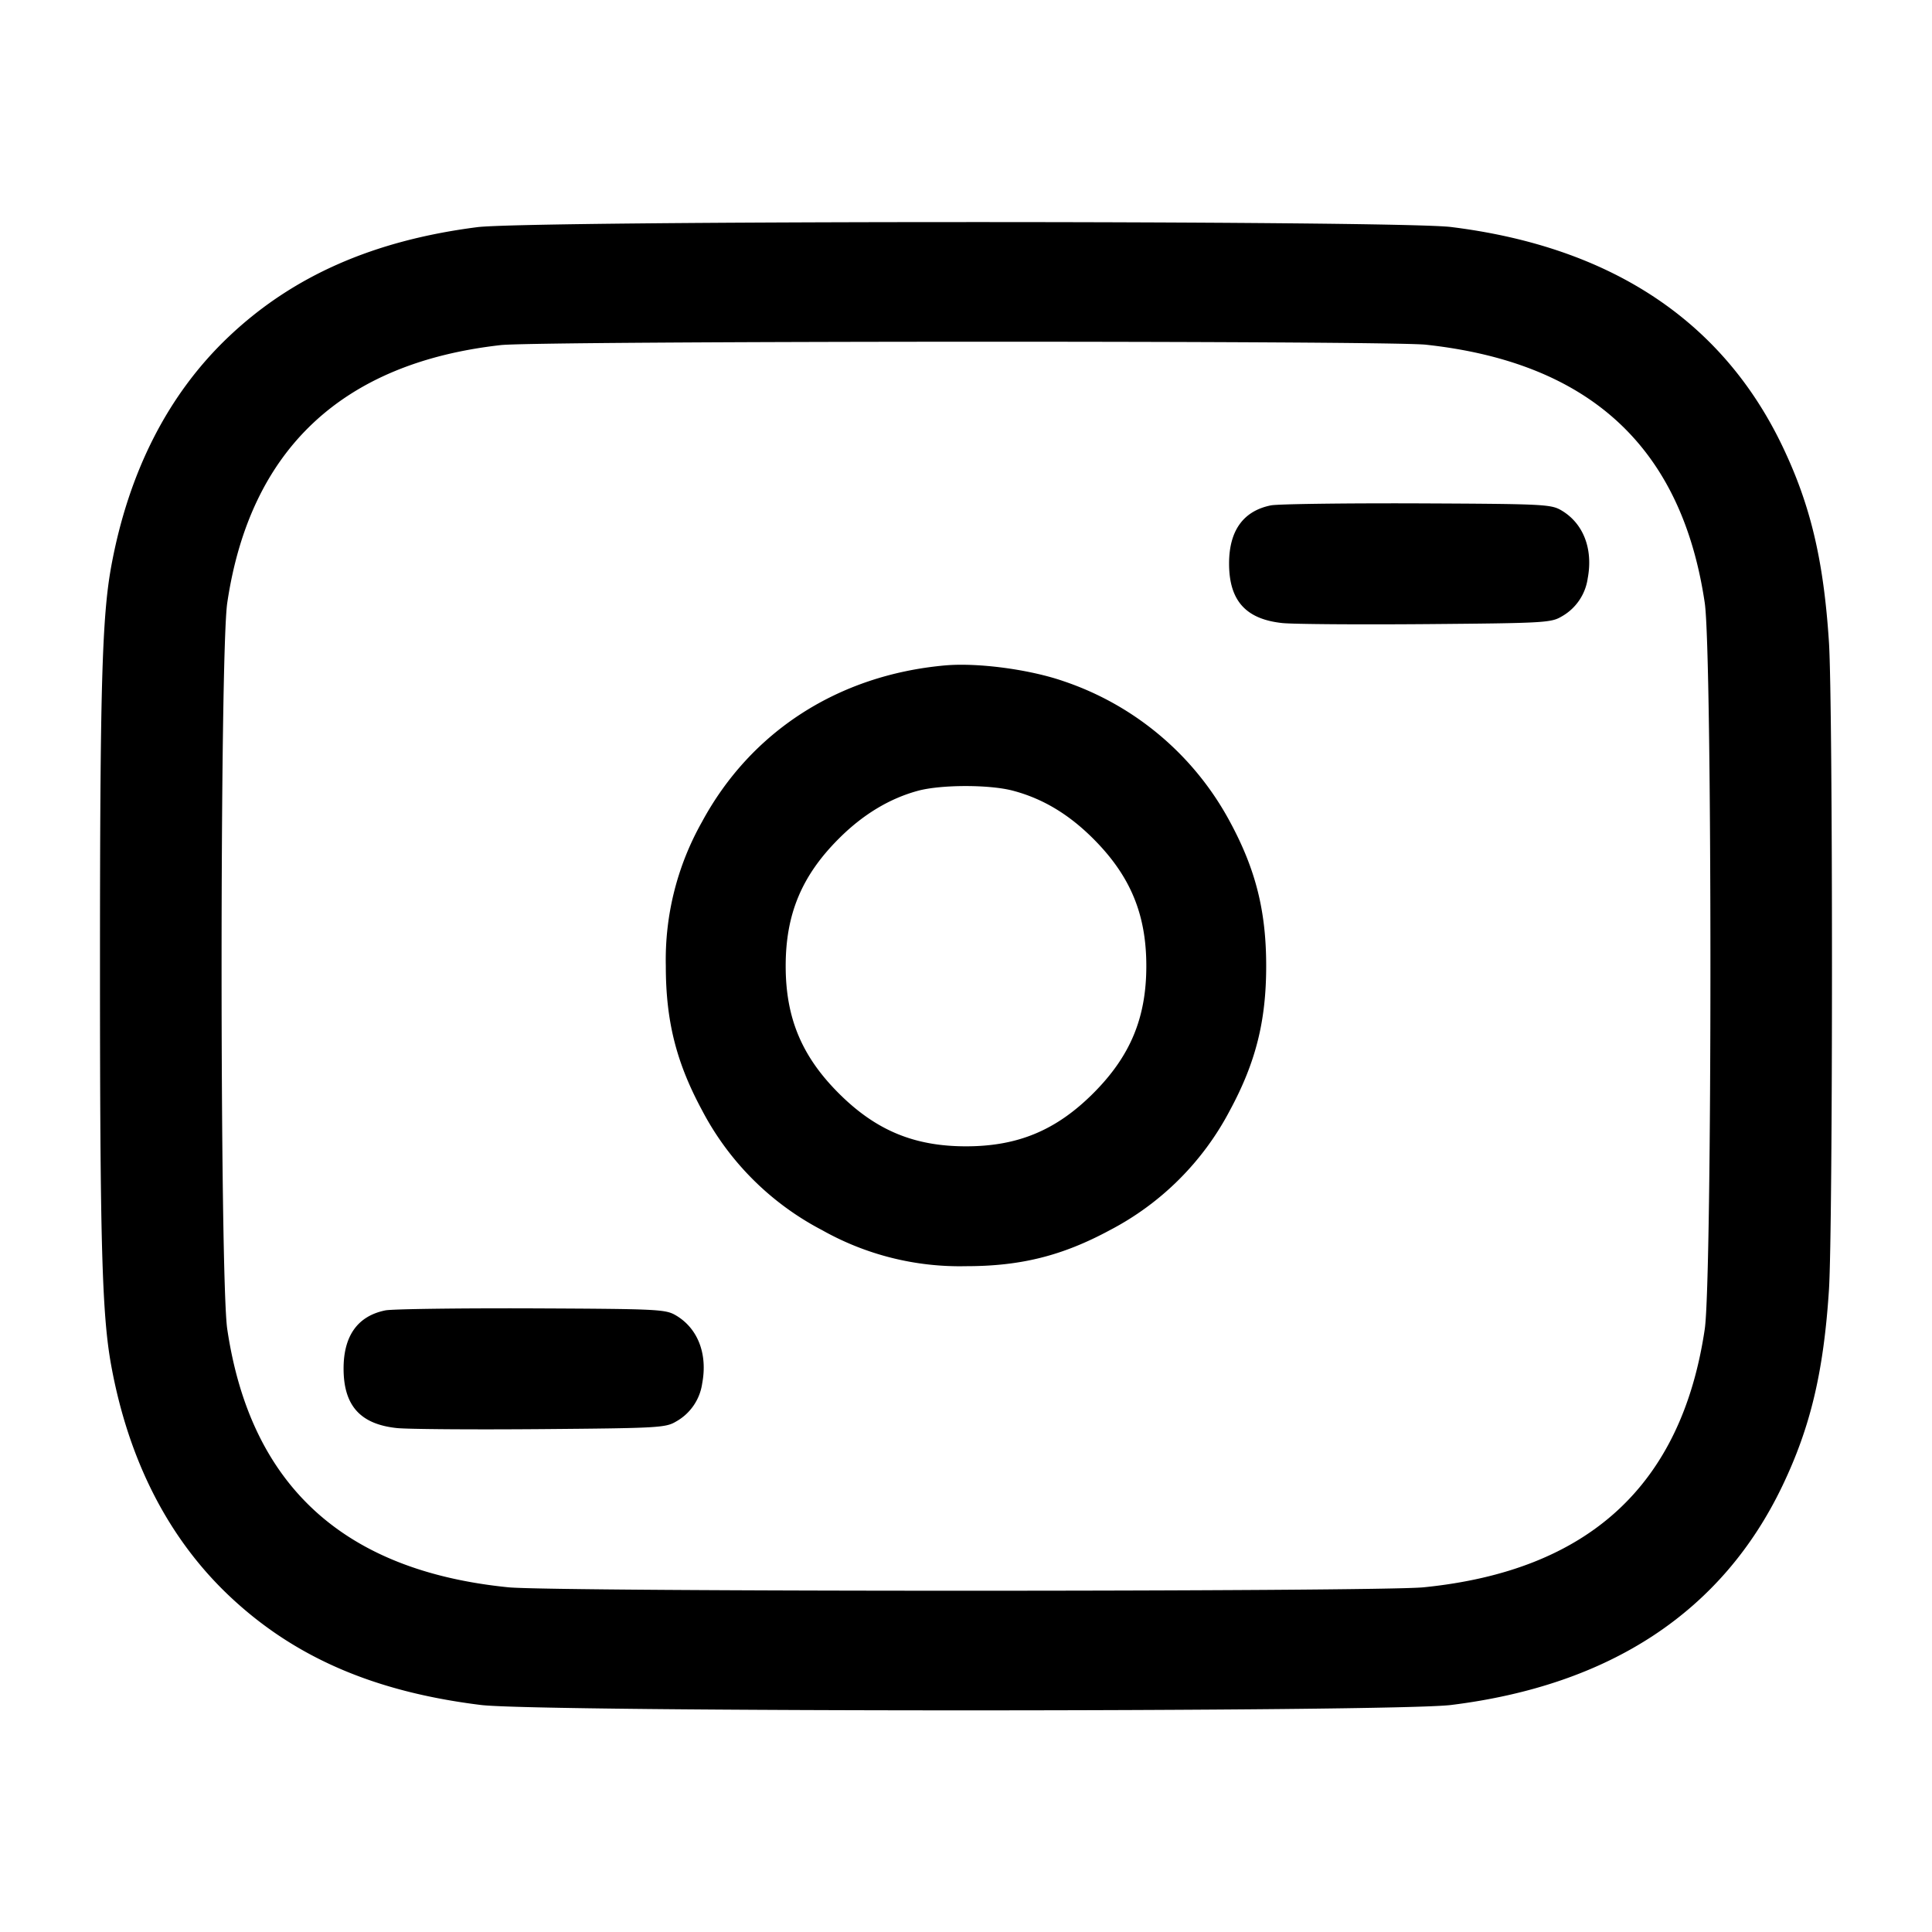 <svg width="24" height="24" fill="none" xmlns="http://www.w3.org/2000/svg"><path d="M5.928 2.822c-1.288.165-2.289.606-3.081 1.355-.755.713-1.25 1.681-1.466 2.863-.114.627-.139 1.52-.139 4.96s.025 4.333.139 4.96c.216 1.184.711 2.15 1.467 2.865.804.76 1.797 1.191 3.127 1.355.719.089 11.331.089 12.05 0 1.981-.245 3.368-1.161 4.115-2.719.35-.73.514-1.417.58-2.441.05-.78.05-7.26 0-8.04-.066-1.024-.23-1.711-.58-2.441-.747-1.558-2.134-2.474-4.115-2.719-.671-.083-11.449-.081-12.097.002m11.784 1.46c2.039.221 3.179 1.276 3.465 3.207.094.63.094 8.392 0 9.022-.288 1.94-1.442 3.001-3.491 3.207-.566.057-10.806.057-11.372 0-2.049-.206-3.203-1.267-3.491-3.207-.094-.63-.094-8.392 0-9.022.282-1.903 1.425-2.98 3.397-3.202.468-.053 11.009-.057 11.492-.005m-1.925 1.996c-.342.069-.519.314-.519.722 0 .461.207.692.663.74.137.014.942.02 1.789.013 1.455-.012 1.547-.017 1.676-.093a.646.646 0 0 0 .327-.475c.069-.367-.054-.684-.327-.845-.13-.076-.214-.08-1.796-.087-.913-.003-1.729.008-1.813.025M11.74 8.266c-1.325.119-2.413.819-3.021 1.946A3.483 3.483 0 0 0 8.271 12c0 .682.129 1.197.45 1.792a3.518 3.518 0 0 0 1.491 1.489 3.483 3.483 0 0 0 1.788.448c.68 0 1.197-.129 1.788-.448a3.518 3.518 0 0 0 1.491-1.489c.321-.595.45-1.11.45-1.792 0-.68-.129-1.197-.448-1.788a3.674 3.674 0 0 0-2.066-1.749c-.422-.147-1.066-.233-1.475-.197m.838 1.555c.371.097.696.291 1.003.598.46.46.659.937.659 1.581 0 .644-.199 1.121-.659 1.581-.46.46-.937.659-1.581.659-.644 0-1.121-.199-1.581-.659-.46-.46-.659-.937-.659-1.581 0-.644.199-1.121.659-1.581.3-.301.631-.5.985-.596.288-.077.881-.078 1.174-.002m-7.791 6.457c-.342.069-.519.314-.519.722 0 .461.207.692.663.74.137.014.942.02 1.789.013 1.455-.012 1.547-.017 1.676-.093a.646.646 0 0 0 .327-.475c.069-.367-.054-.684-.327-.845-.13-.076-.214-.08-1.796-.087-.913-.003-1.729.008-1.813.025" fill-rule="evenodd" fill="#000"/></svg>
